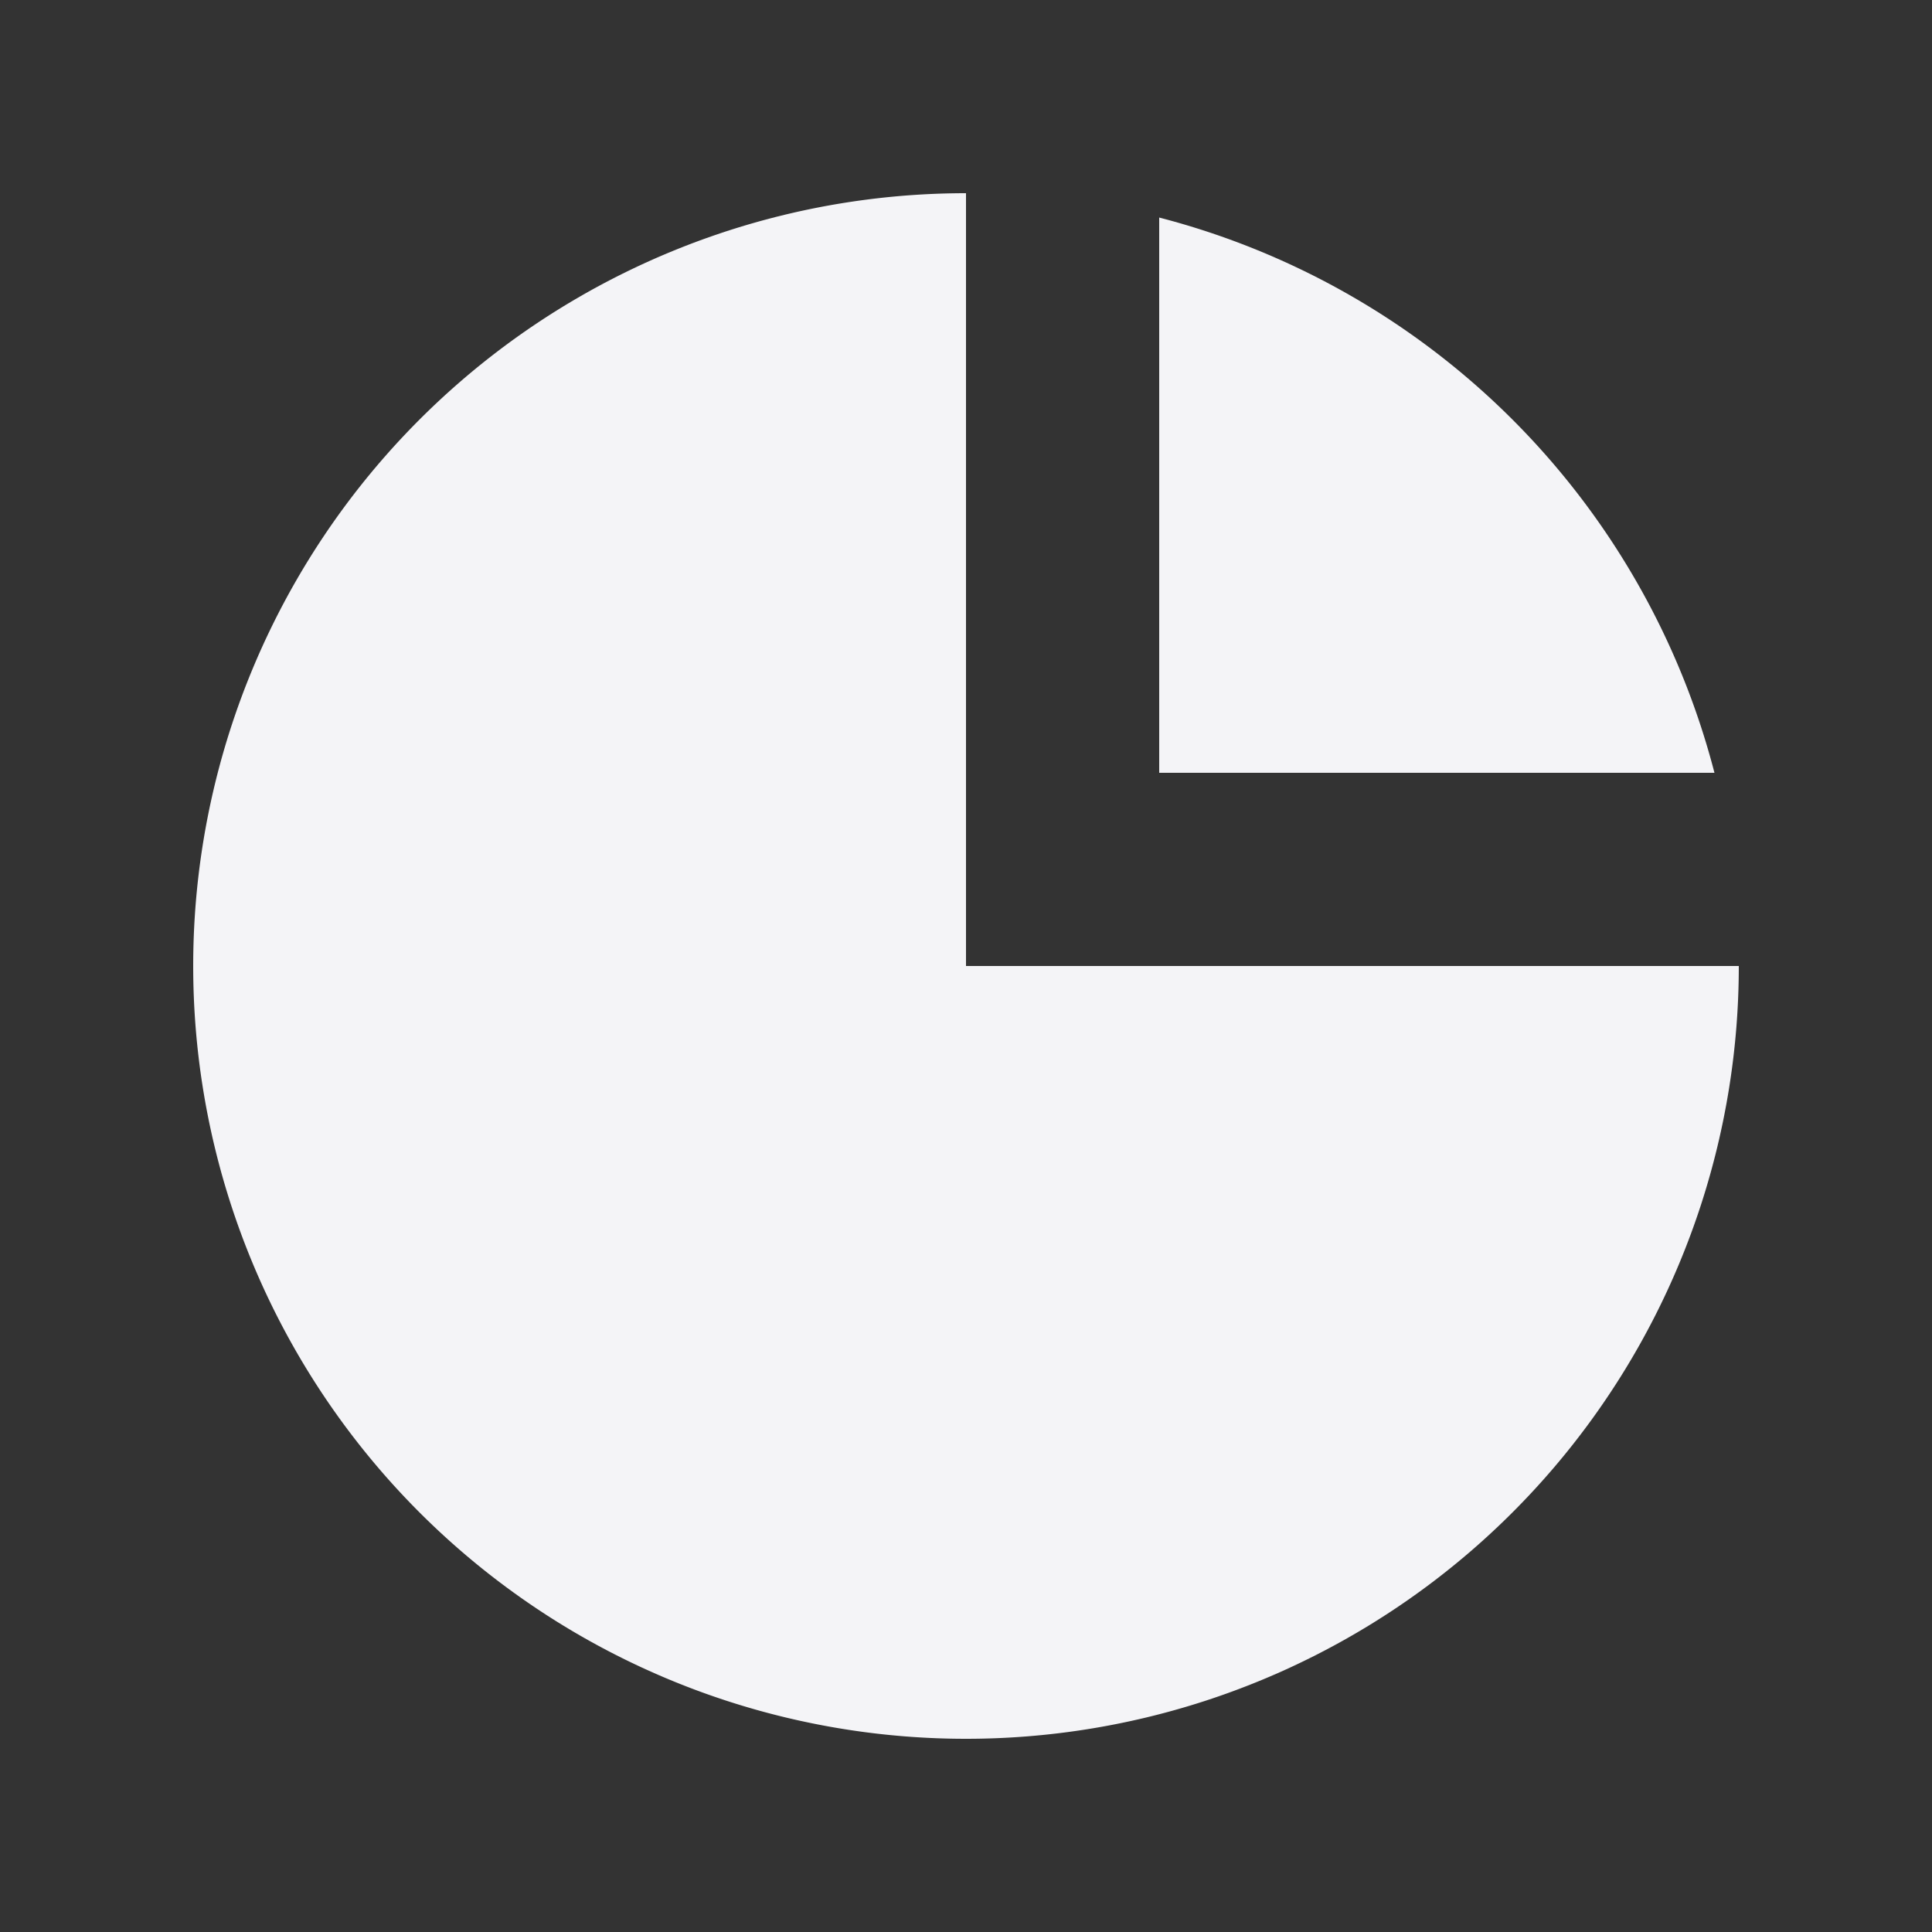 <svg fill="#f4f4f7" viewBox="0 0 20 20" xmlns="http://www.w3.org/2000/svg"><rect x="0" y="0" width="20" height="20" fill="#333333" stroke="none"/><path d="m2 10a8 8 0 0 1 8-8v8h8a8 8 0 1 1 -16 0z"/><path d="m12 2.252a8.014 8.014 0 0 1 5.748 5.748h-5.748z"/></svg>